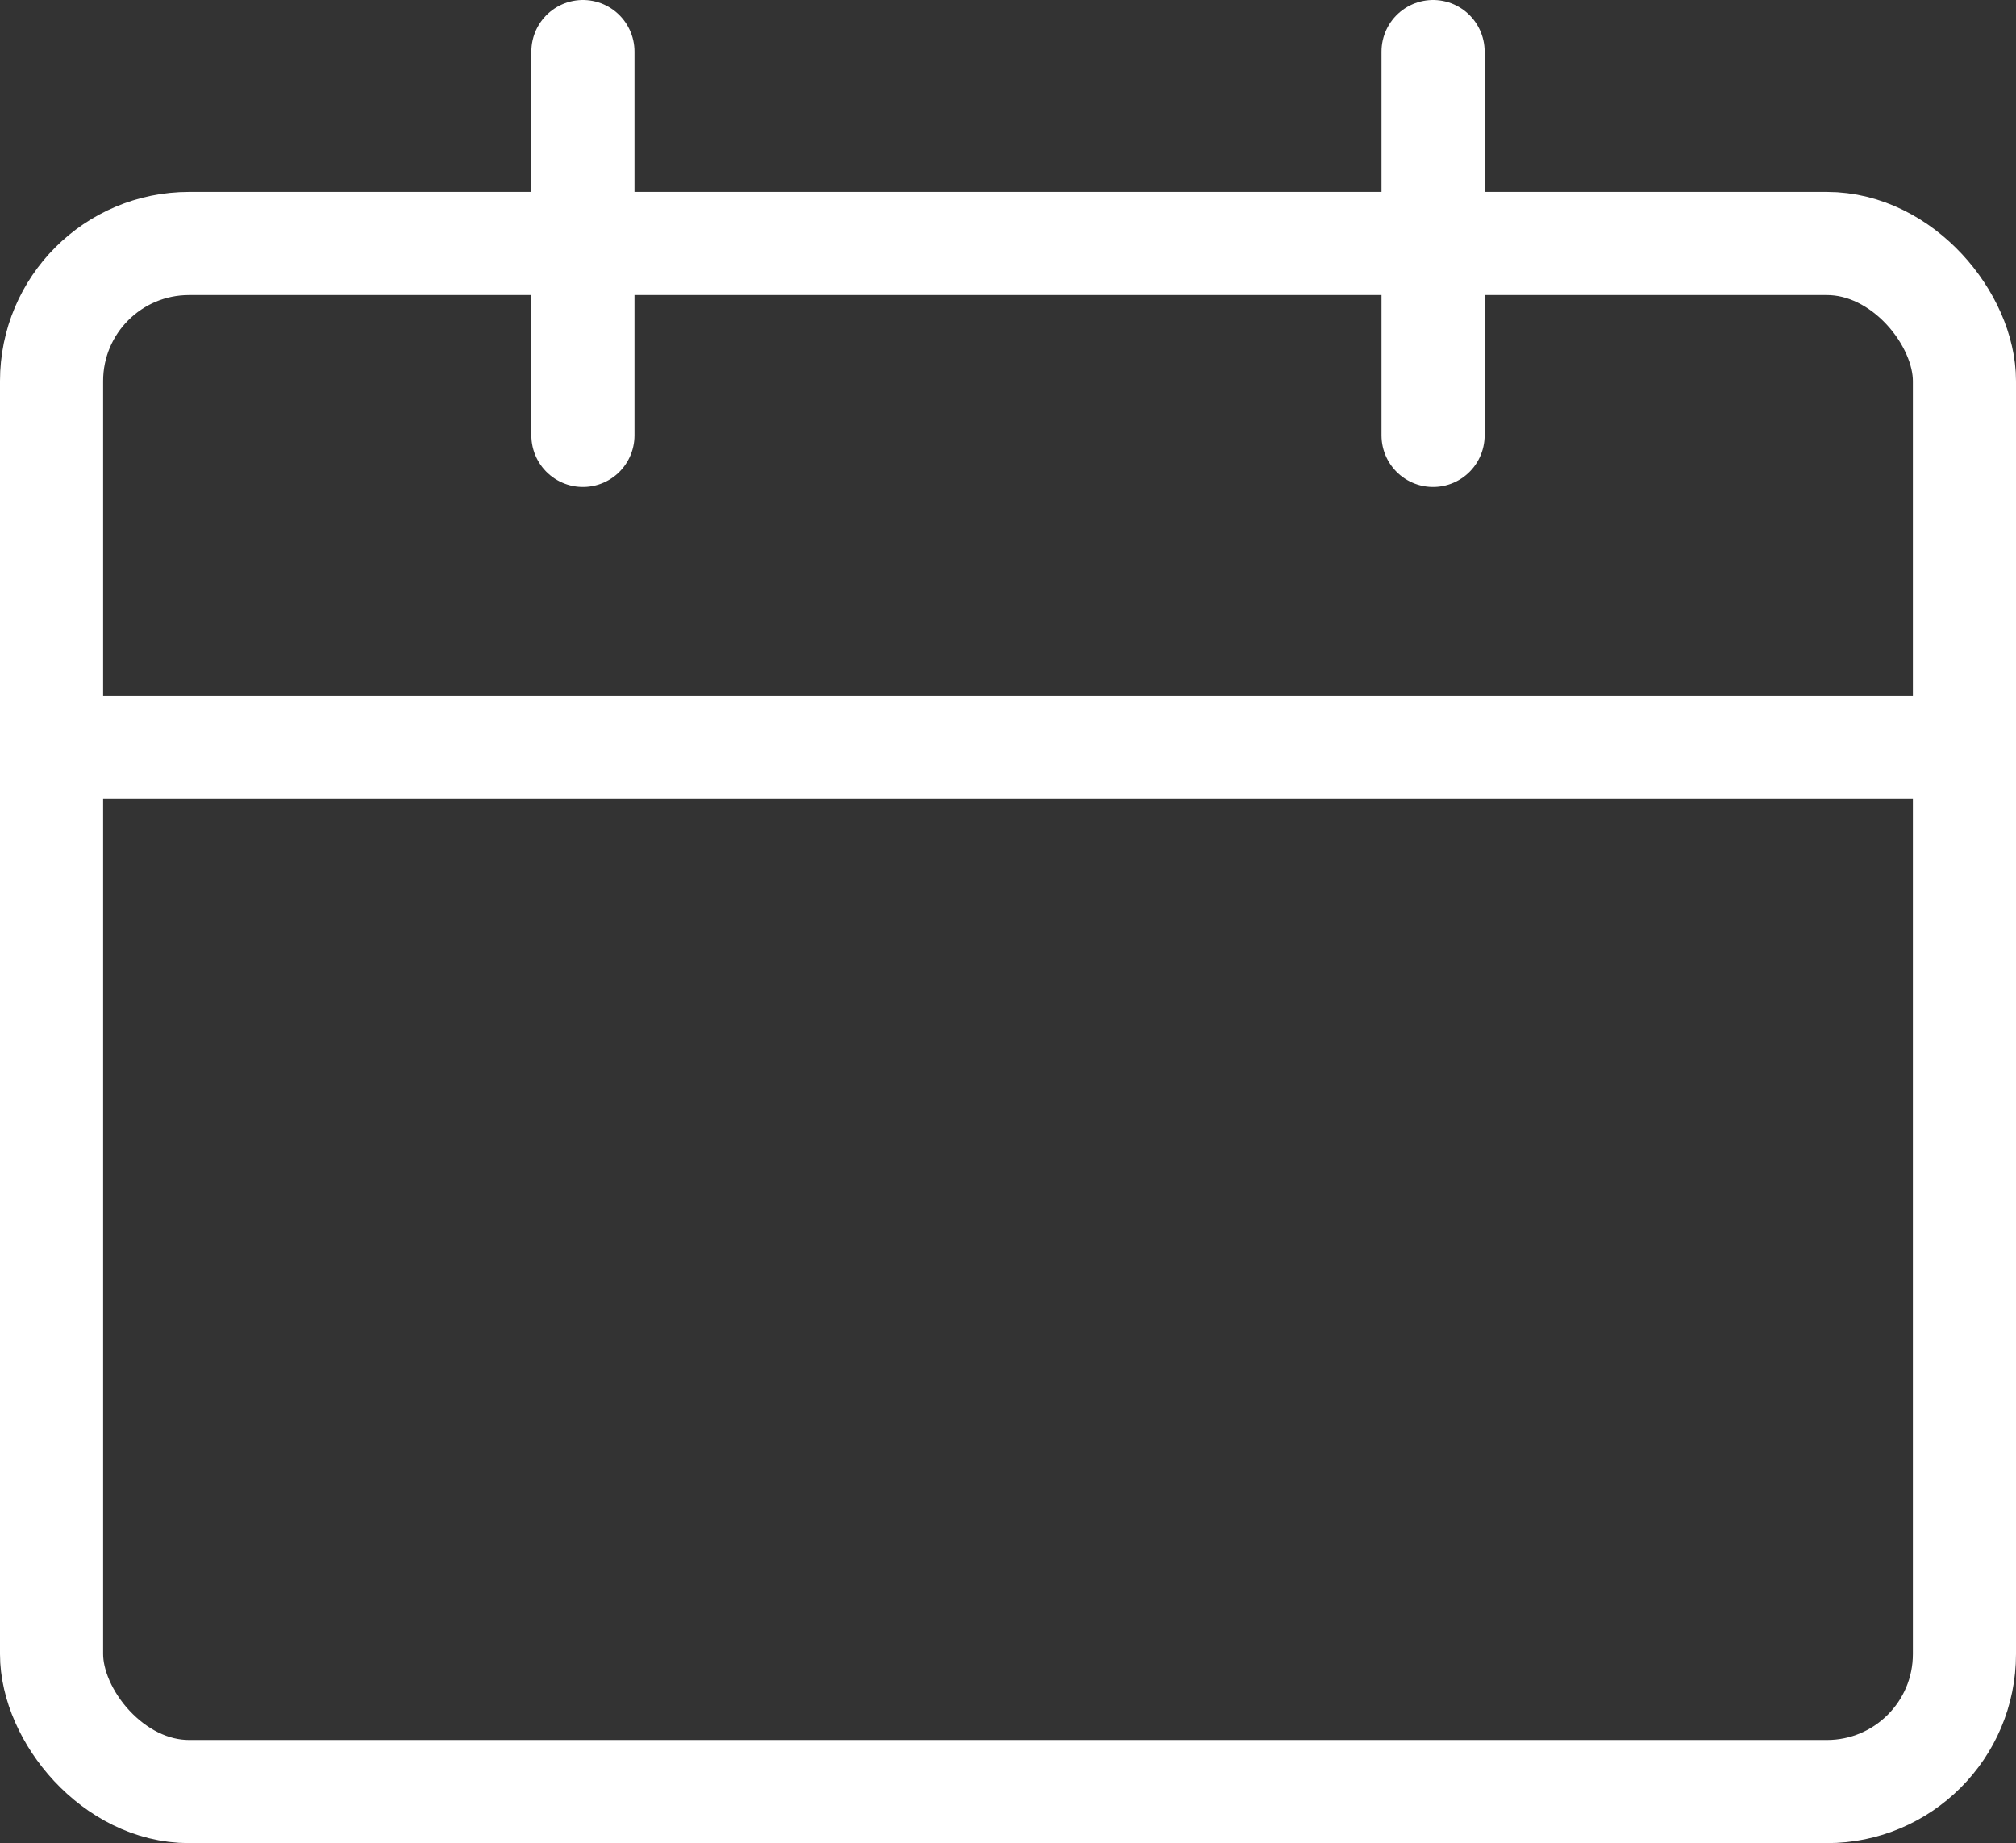 <svg xmlns="http://www.w3.org/2000/svg" width="29.324" height="26.804" viewBox="0 0 29.324 26.804">
  <rect x="0" y="0" width="29.324" height="26.804" fill="#333333" stroke="none"/>
  <g id="calendar" transform="translate(0.75 0.75)">
    <rect id="Rectangle_449" data-name="Rectangle 449" width="27.824" height="22.513" rx="2" transform="translate(0 2.791)" fill="none" stroke="#fff" stroke-linecap="round" stroke-linejoin="round" stroke-width="1.5"/>
    <line id="Line_53" data-name="Line 53" y2="5.582" transform="translate(20.095 0)" fill="none" stroke="#fff" stroke-linecap="round" stroke-linejoin="round" stroke-width="1.5"/>
    <line id="Line_54" data-name="Line 54" y2="5.582" transform="translate(7.729 0)" fill="none" stroke="#fff" stroke-linecap="round" stroke-linejoin="round" stroke-width="1.5"/>
    <line id="Line_55" data-name="Line 55" x2="27.824" transform="translate(0 10.122)" fill="none" stroke="#fff" stroke-linecap="round" stroke-linejoin="round" stroke-width="1.5"/>
  </g>
</svg>
